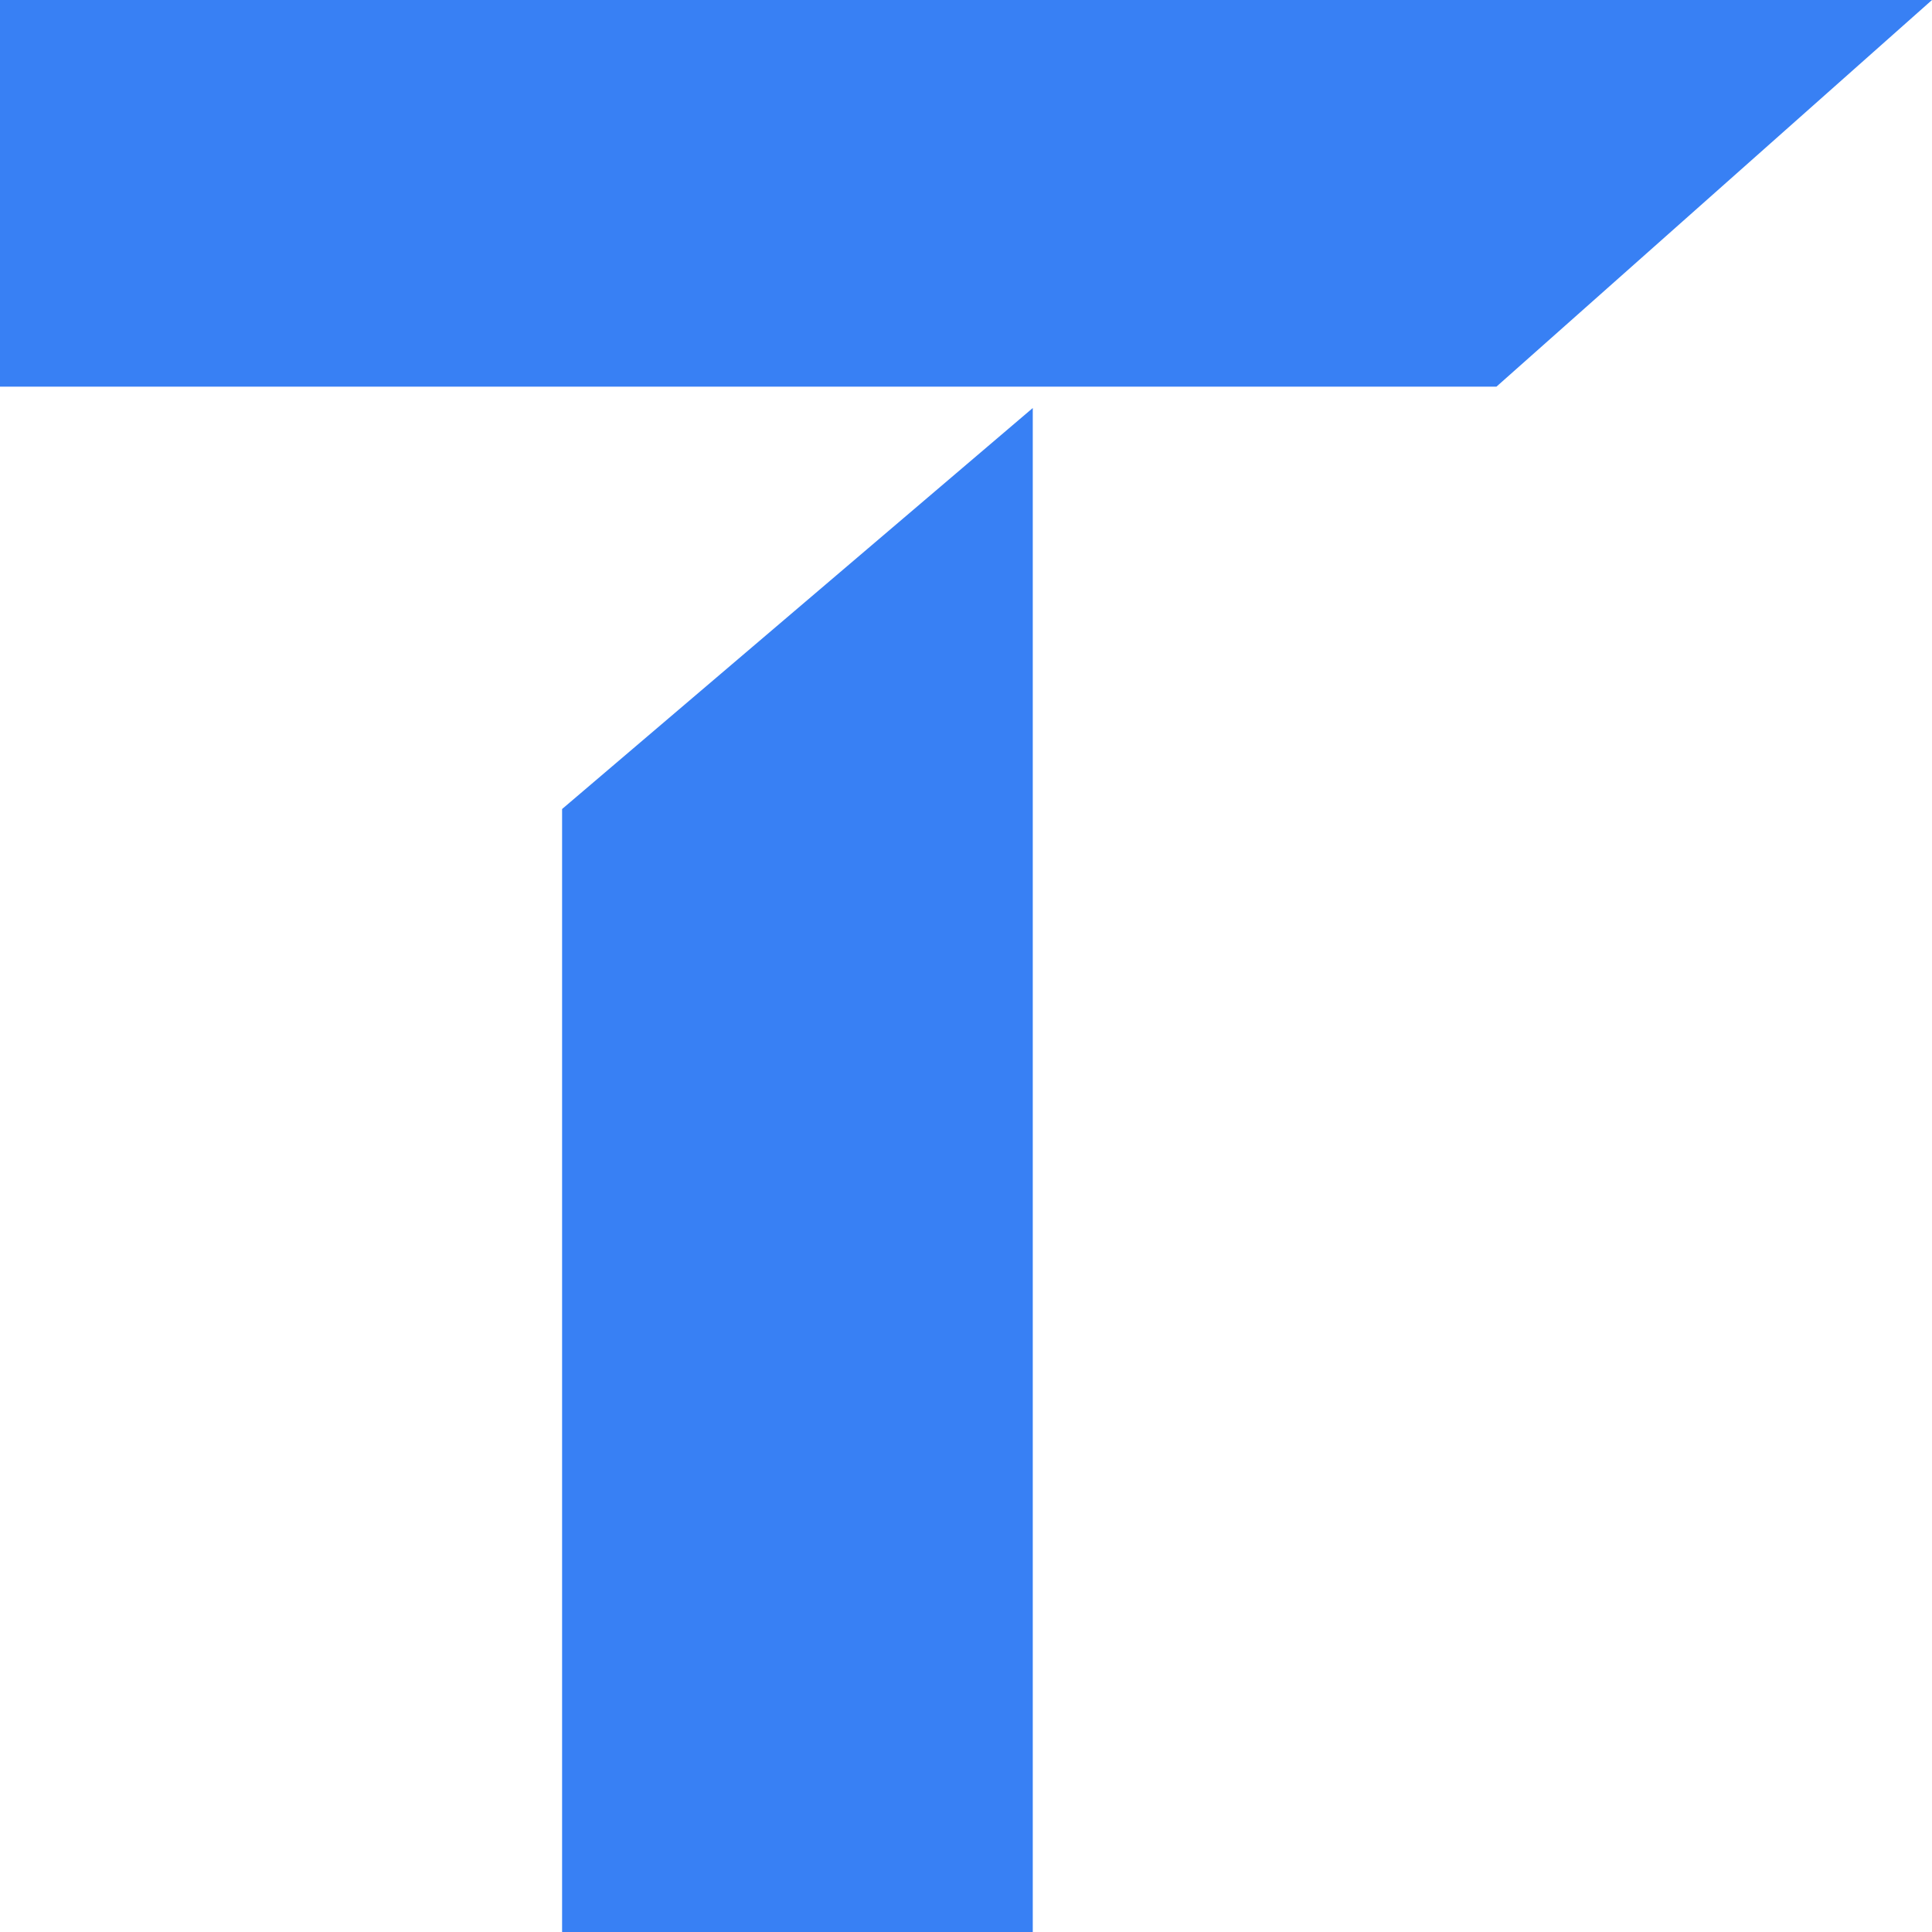 <svg width="16" height="16" viewBox="0 0 16 16" fill="none" xmlns="http://www.w3.org/2000/svg">
<rect width="16" height="16" fill="white"/>
<path d="M8.553 3.379V16H4.655V6.7L8.553 3.379ZM0 0H16L12.393 3.202H8.611H4.713H0V0Z" fill="#3880F4"/>
</svg>
